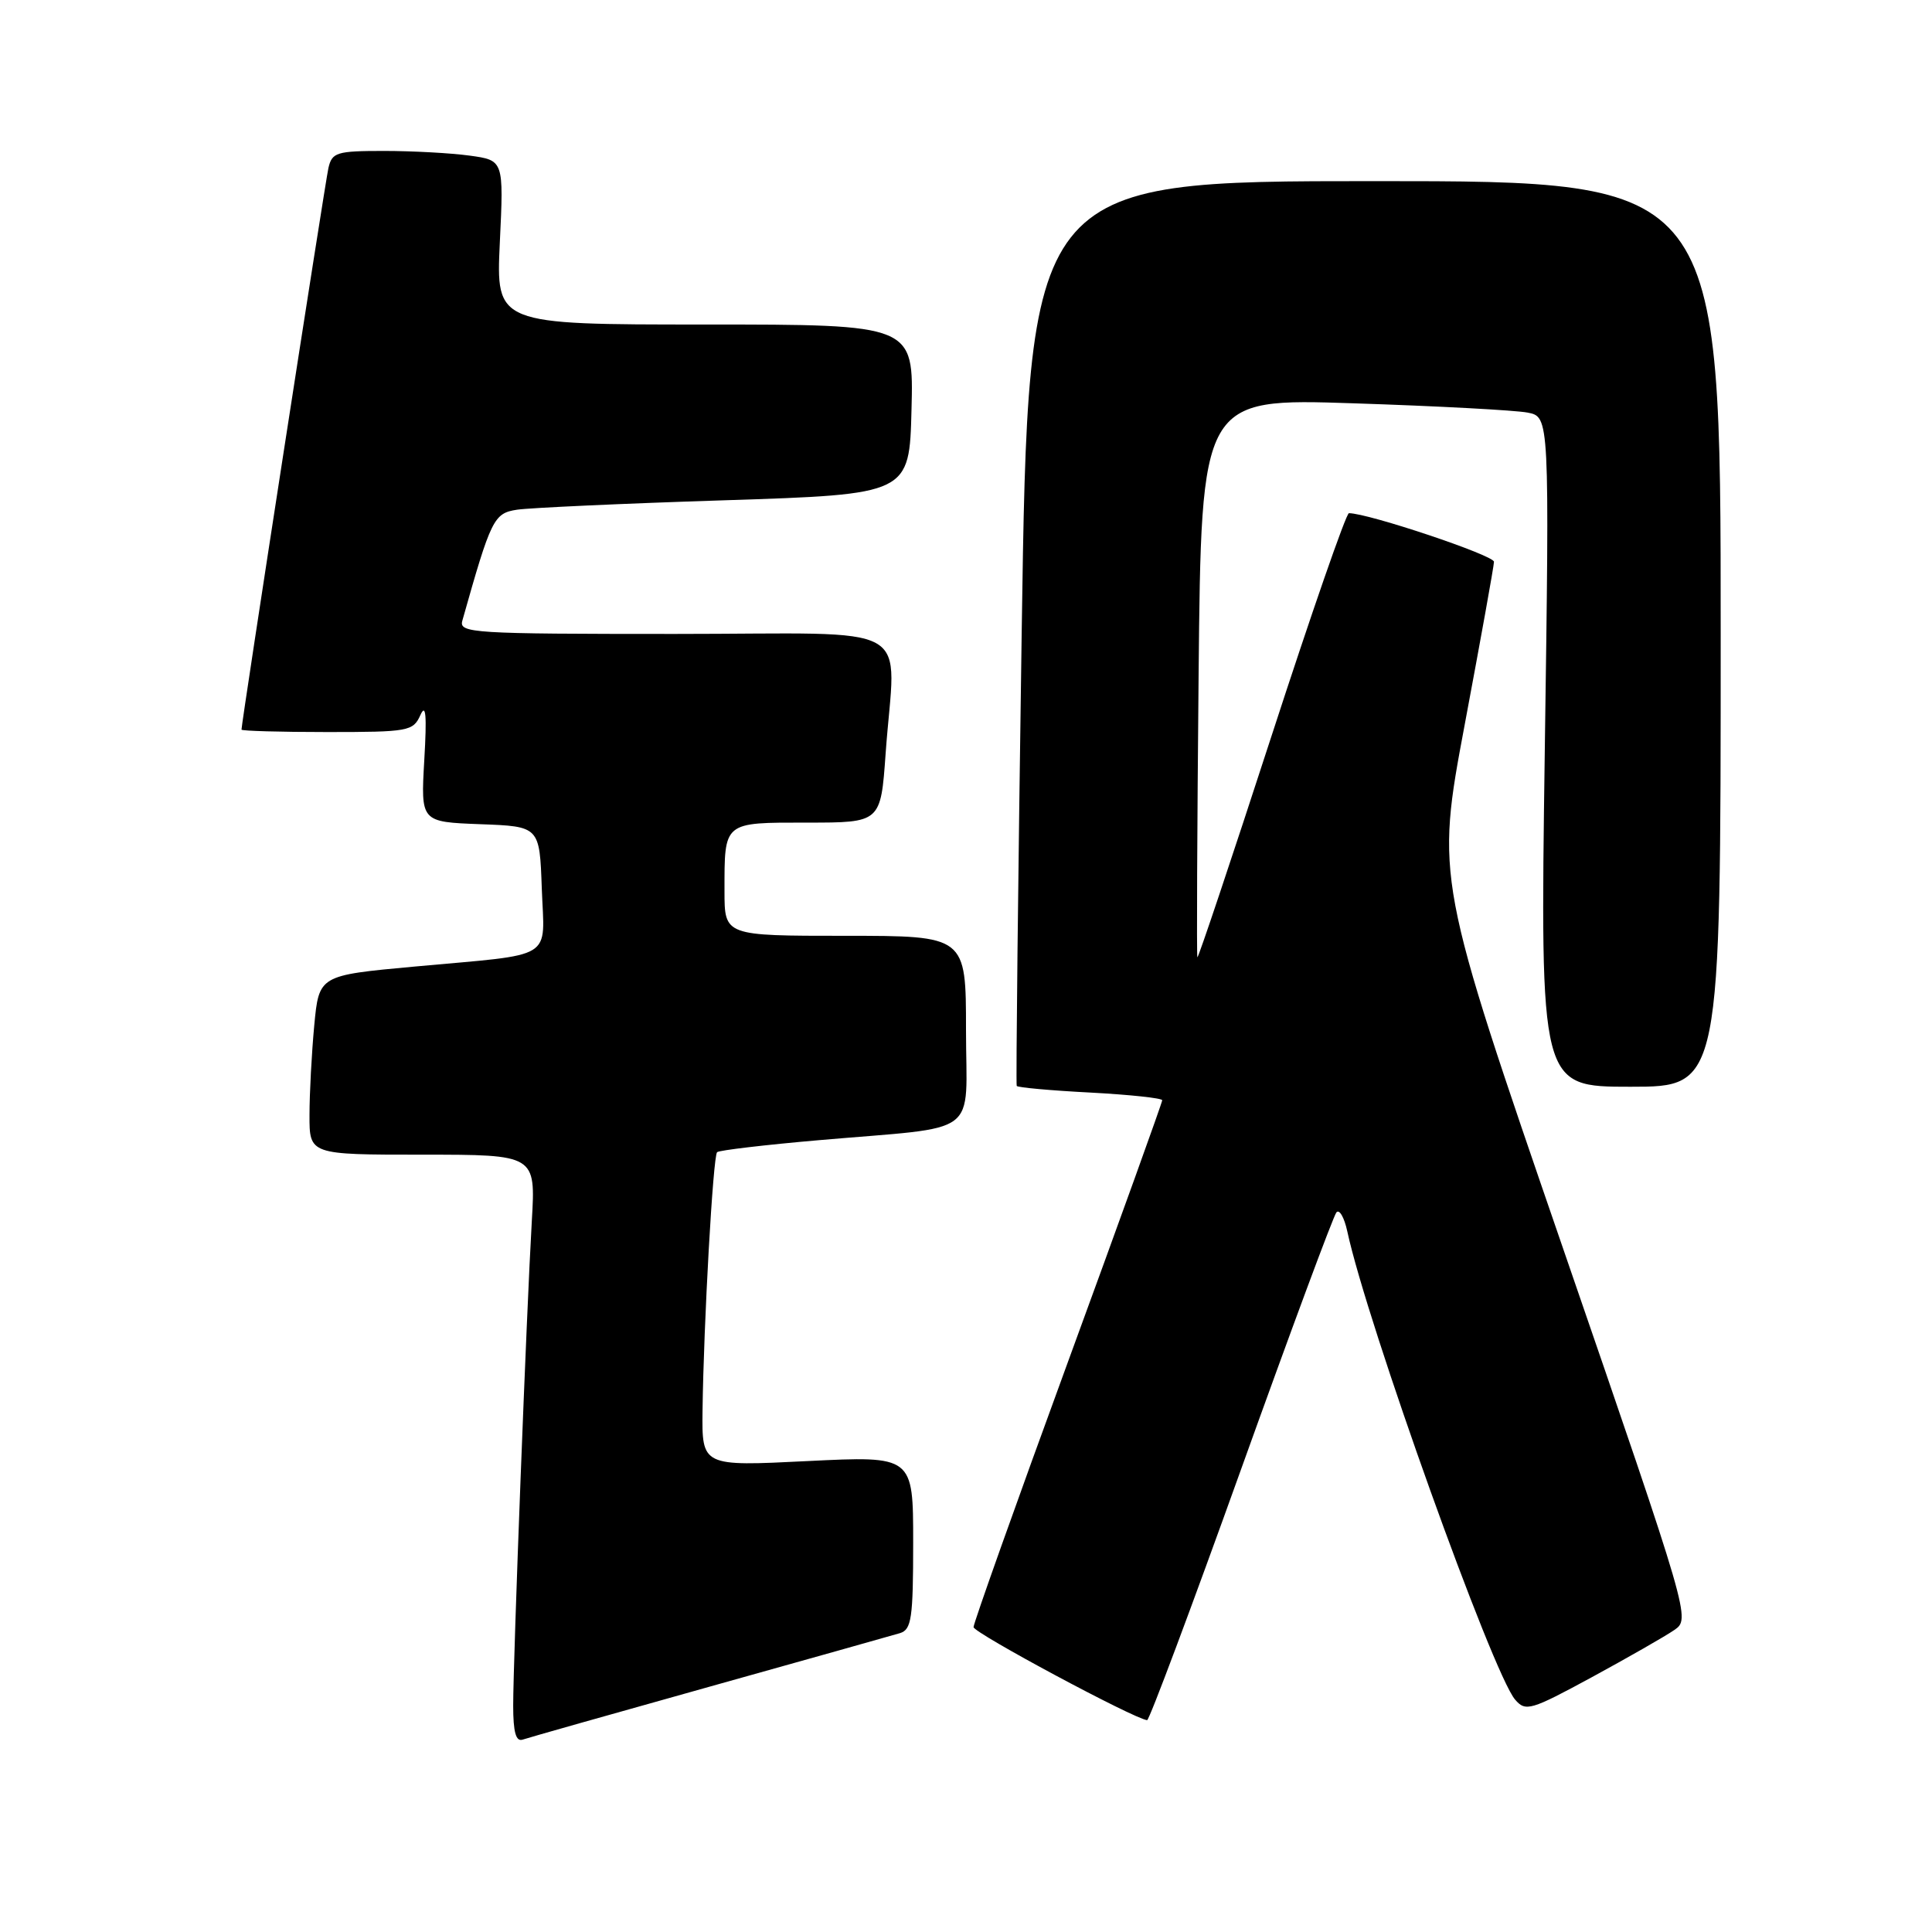 <?xml version="1.0" encoding="UTF-8" standalone="no"?>
<!DOCTYPE svg PUBLIC "-//W3C//DTD SVG 1.1//EN" "http://www.w3.org/Graphics/SVG/1.1/DTD/svg11.dtd" >
<svg xmlns="http://www.w3.org/2000/svg" xmlns:xlink="http://www.w3.org/1999/xlink" version="1.1" viewBox="0 0 256 256">
 <g >
 <path fill="currentColor"
d=" M 94.00 223.50 C 106.93 219.88 118.29 216.69 119.25 216.40 C 120.78 215.93 121.00 214.45 121.00 204.39 C 121.00 192.91 121.00 192.91 107.00 193.60 C 93.00 194.30 93.00 194.30 93.09 186.90 C 93.24 175.33 94.48 153.18 95.02 152.67 C 95.28 152.42 101.35 151.70 108.50 151.08 C 130.30 149.18 128.00 150.90 128.00 136.45 C 128.00 124.00 128.00 124.00 112.00 124.00 C 96.00 124.00 96.00 124.00 96.00 118.08 C 96.00 108.82 95.78 109.00 106.96 109.00 C 116.70 109.00 116.70 109.00 117.35 99.85 C 118.62 82.02 122.11 84.00 89.38 84.00 C 62.61 84.00 60.80 83.89 61.26 82.25 C 65.07 68.74 65.43 68.01 68.50 67.54 C 70.15 67.29 82.53 66.72 96.00 66.29 C 120.50 65.50 120.50 65.50 120.78 54.25 C 121.07 43.00 121.07 43.00 93.39 43.00 C 65.72 43.00 65.72 43.00 66.23 32.12 C 66.75 21.24 66.75 21.24 62.23 20.62 C 59.75 20.28 54.64 20.00 50.88 20.00 C 44.60 20.00 44.00 20.19 43.52 22.25 C 43.08 24.16 32.00 95.74 32.00 96.68 C 32.00 96.85 37.11 97.00 43.35 97.00 C 54.14 97.00 54.74 96.89 55.70 94.76 C 56.43 93.12 56.57 94.74 56.22 100.71 C 55.75 108.91 55.75 108.91 63.62 109.21 C 71.50 109.50 71.50 109.50 71.79 117.72 C 72.13 127.38 73.83 126.34 54.88 128.08 C 42.27 129.24 42.27 129.24 41.64 135.87 C 41.30 139.52 41.01 144.86 41.01 147.75 C 41.00 153.00 41.00 153.00 55.99 153.00 C 70.98 153.00 70.98 153.00 70.47 161.75 C 69.78 173.57 68.00 219.85 68.00 226.00 C 68.00 229.51 68.36 230.81 69.25 230.51 C 69.94 230.27 81.07 227.12 94.00 223.50 Z  M 164.43 194.74 C 170.99 176.46 176.68 161.12 177.08 160.65 C 177.47 160.18 178.12 161.31 178.52 163.15 C 181.14 175.34 197.79 221.79 200.77 225.22 C 202.16 226.83 202.83 226.63 210.96 222.22 C 215.74 219.62 220.64 216.82 221.83 216.00 C 224.01 214.50 224.01 214.50 207.13 165.47 C 190.25 116.44 190.25 116.44 194.09 95.97 C 196.20 84.71 197.95 75.02 197.96 74.44 C 197.99 73.59 181.30 68.00 178.74 68.00 C 178.37 68.00 173.75 81.32 168.46 97.59 C 163.17 113.86 158.76 127.03 158.66 126.84 C 158.55 126.65 158.63 109.91 158.82 89.64 C 159.17 52.77 159.17 52.77 179.34 53.44 C 190.43 53.80 200.81 54.36 202.41 54.67 C 205.32 55.23 205.32 55.23 204.69 99.61 C 204.07 144.00 204.07 144.00 216.03 144.00 C 228.00 144.00 228.00 144.00 228.00 84.00 C 228.00 24.00 228.00 24.00 182.13 24.00 C 136.26 24.00 136.26 24.00 135.38 83.75 C 134.90 116.61 134.60 143.67 134.72 143.89 C 134.84 144.10 139.23 144.50 144.47 144.77 C 149.71 145.05 154.00 145.51 154.00 145.79 C 154.00 146.08 148.38 161.69 141.50 180.48 C 134.62 199.27 129.00 215.08 129.00 215.60 C 129.00 216.36 150.28 227.77 152.00 227.93 C 152.28 227.95 157.87 213.02 164.43 194.74 Z "/>
</g>
</svg>